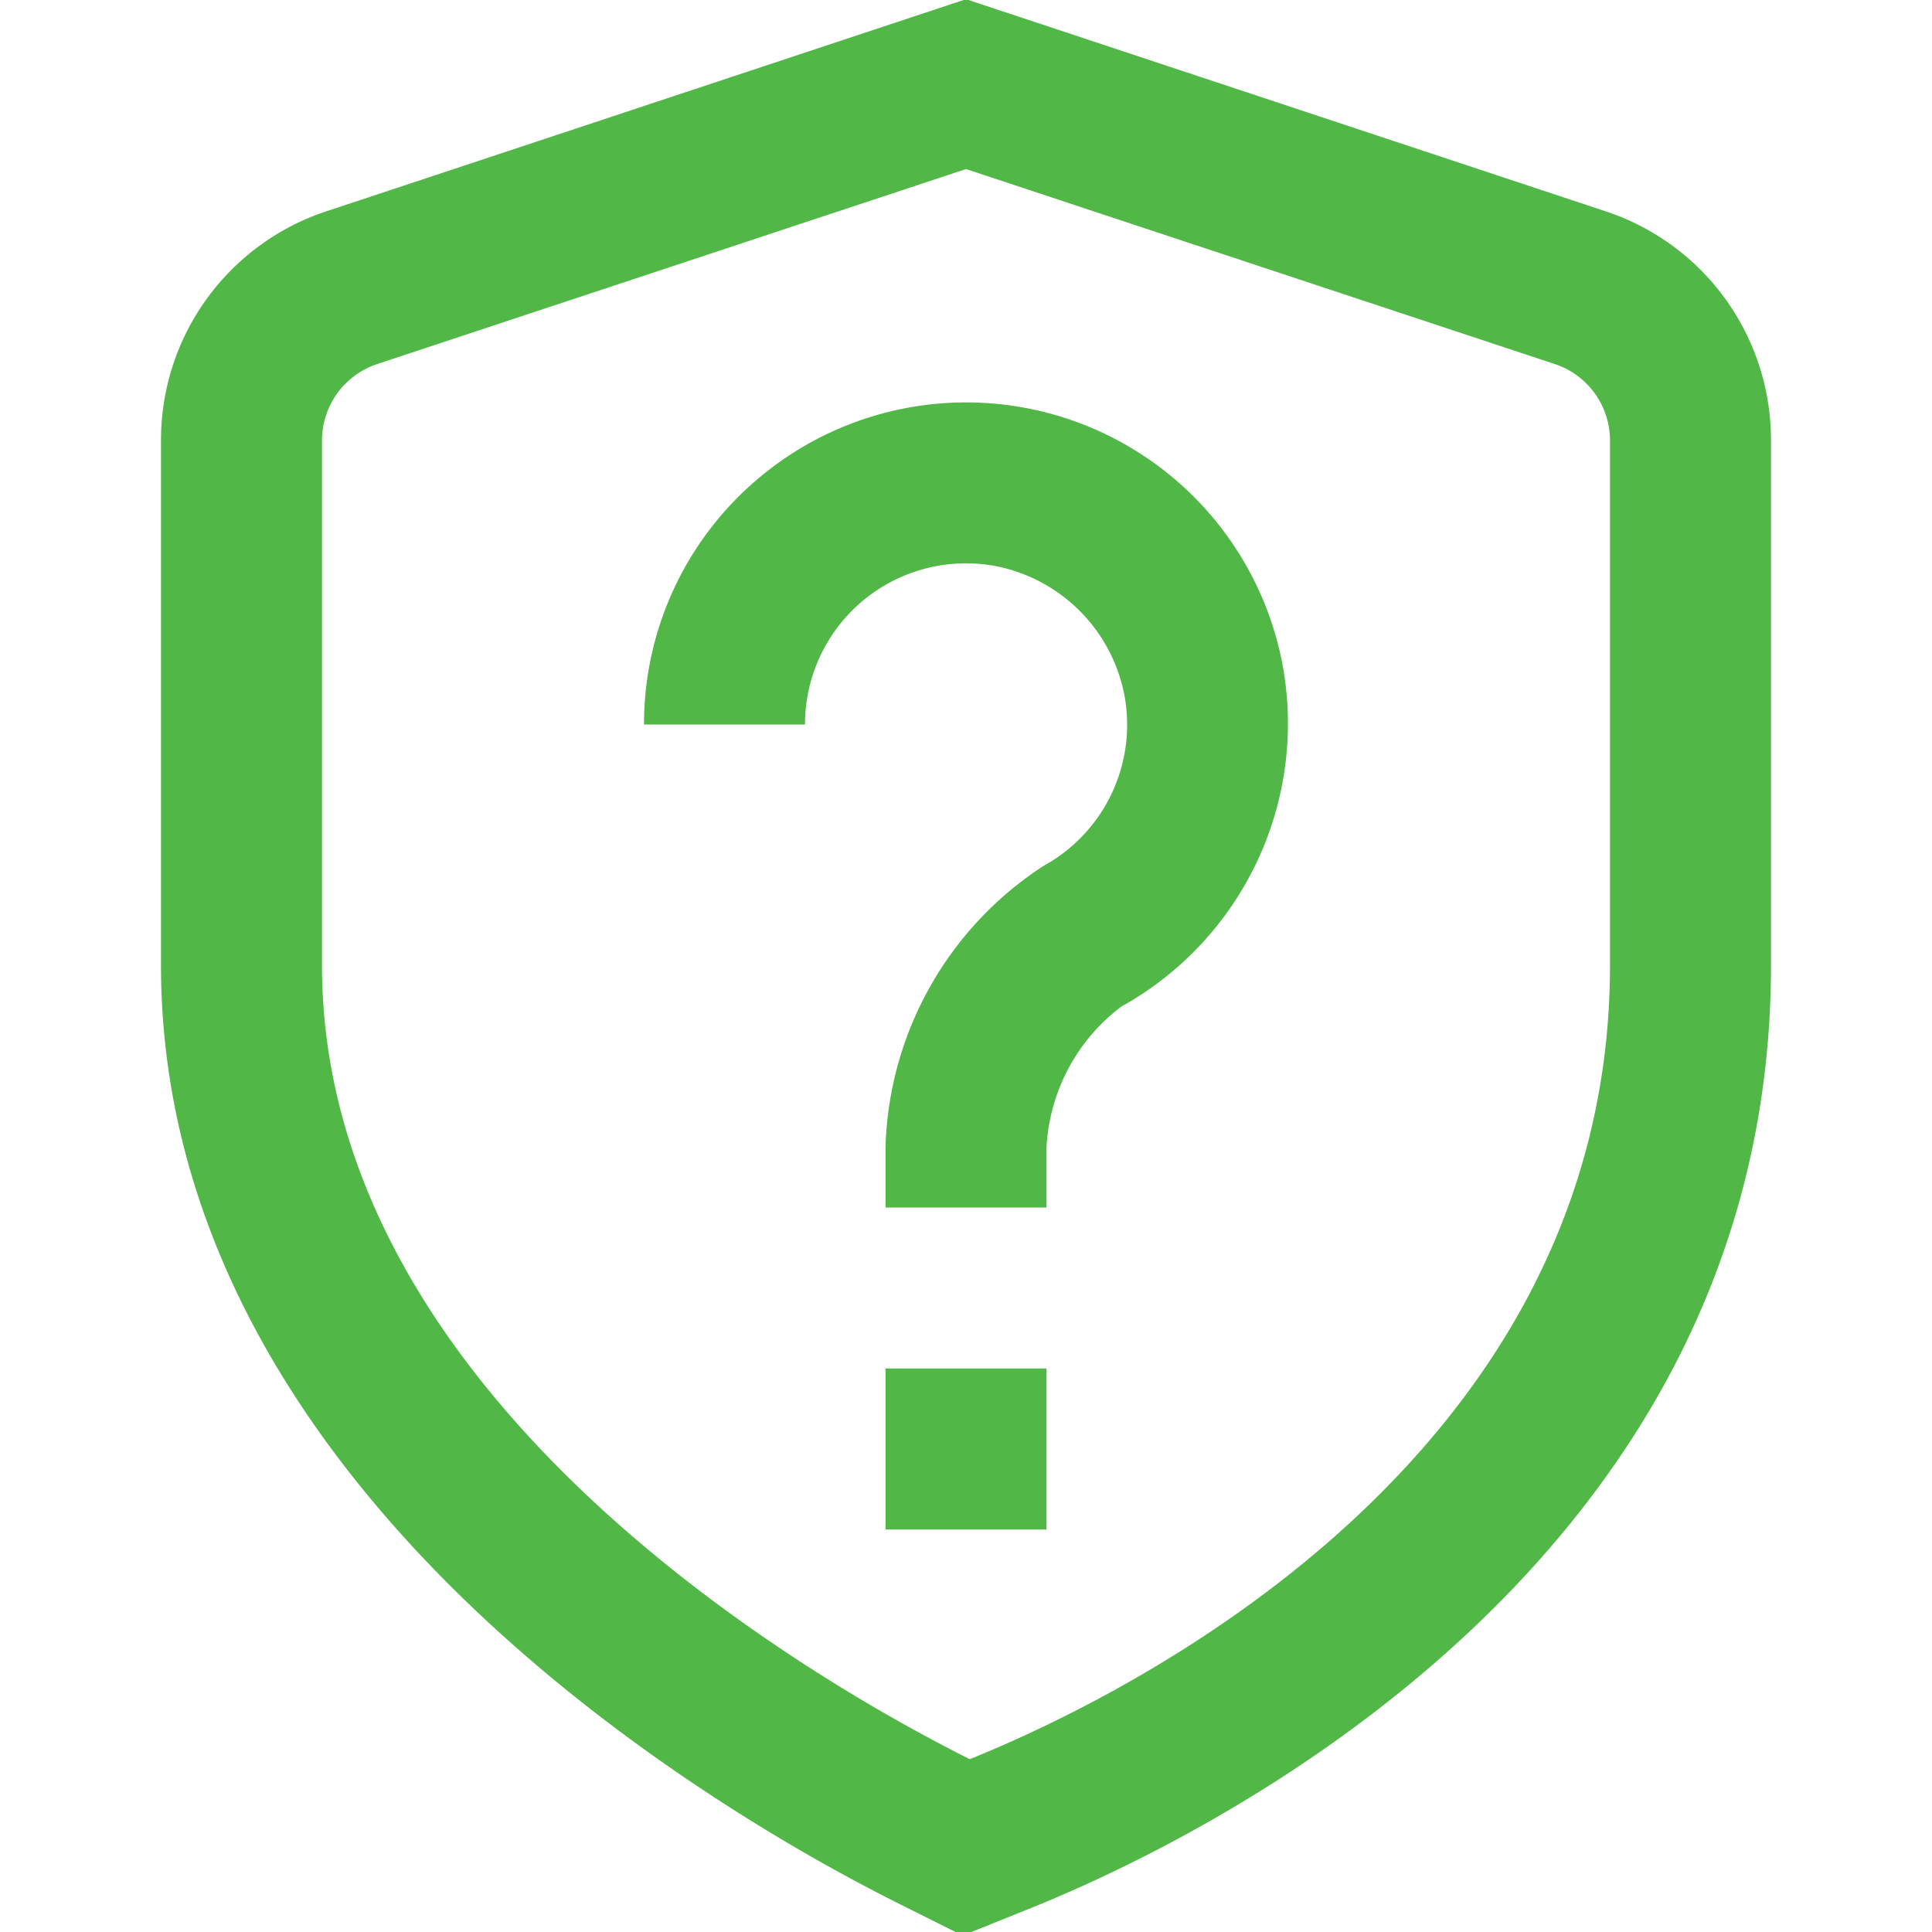 <svg id="Layer_1" data-name="Layer 1" xmlns="http://www.w3.org/2000/svg" viewBox="0 0 24 24"><defs><style>.cls-1{fill:#51B848;}</style></defs><path class="cls-1" d="M15.937,8.283a4.021,4.021,0,0,1-2.009,4.222A2.345,2.345,0,0,0,13,14.257V15H11v-.743a4.311,4.311,0,0,1,1.962-3.5,2,2,0,0,0,1.005-2.125,2.024,2.024,0,0,0-1.6-1.6A2,2,0,0,0,10,9H8A3.991,3.991,0,0,1,9.429,5.936a4,4,0,0,1,6.508,2.347ZM22,5.467v6.524c0,7.437-7.047,10.849-9.207,11.717l-.835.336-.8-.4C9.005,22.567,2,18.554,2,11.991V5.467A2.992,2.992,0,0,1,4.054,2.625L12-.01l7.946,2.635A2.992,2.992,0,0,1,22,5.467Zm-2,0a1,1,0,0,0-.684-.944L12,2.1,4.684,4.523A1,1,0,0,0,4,5.467v6.524c0,5.416,6.159,8.917,8.047,9.862C13.913,21.1,20,18.174,20,11.991ZM11,19h2V17H11Z"/></svg>
